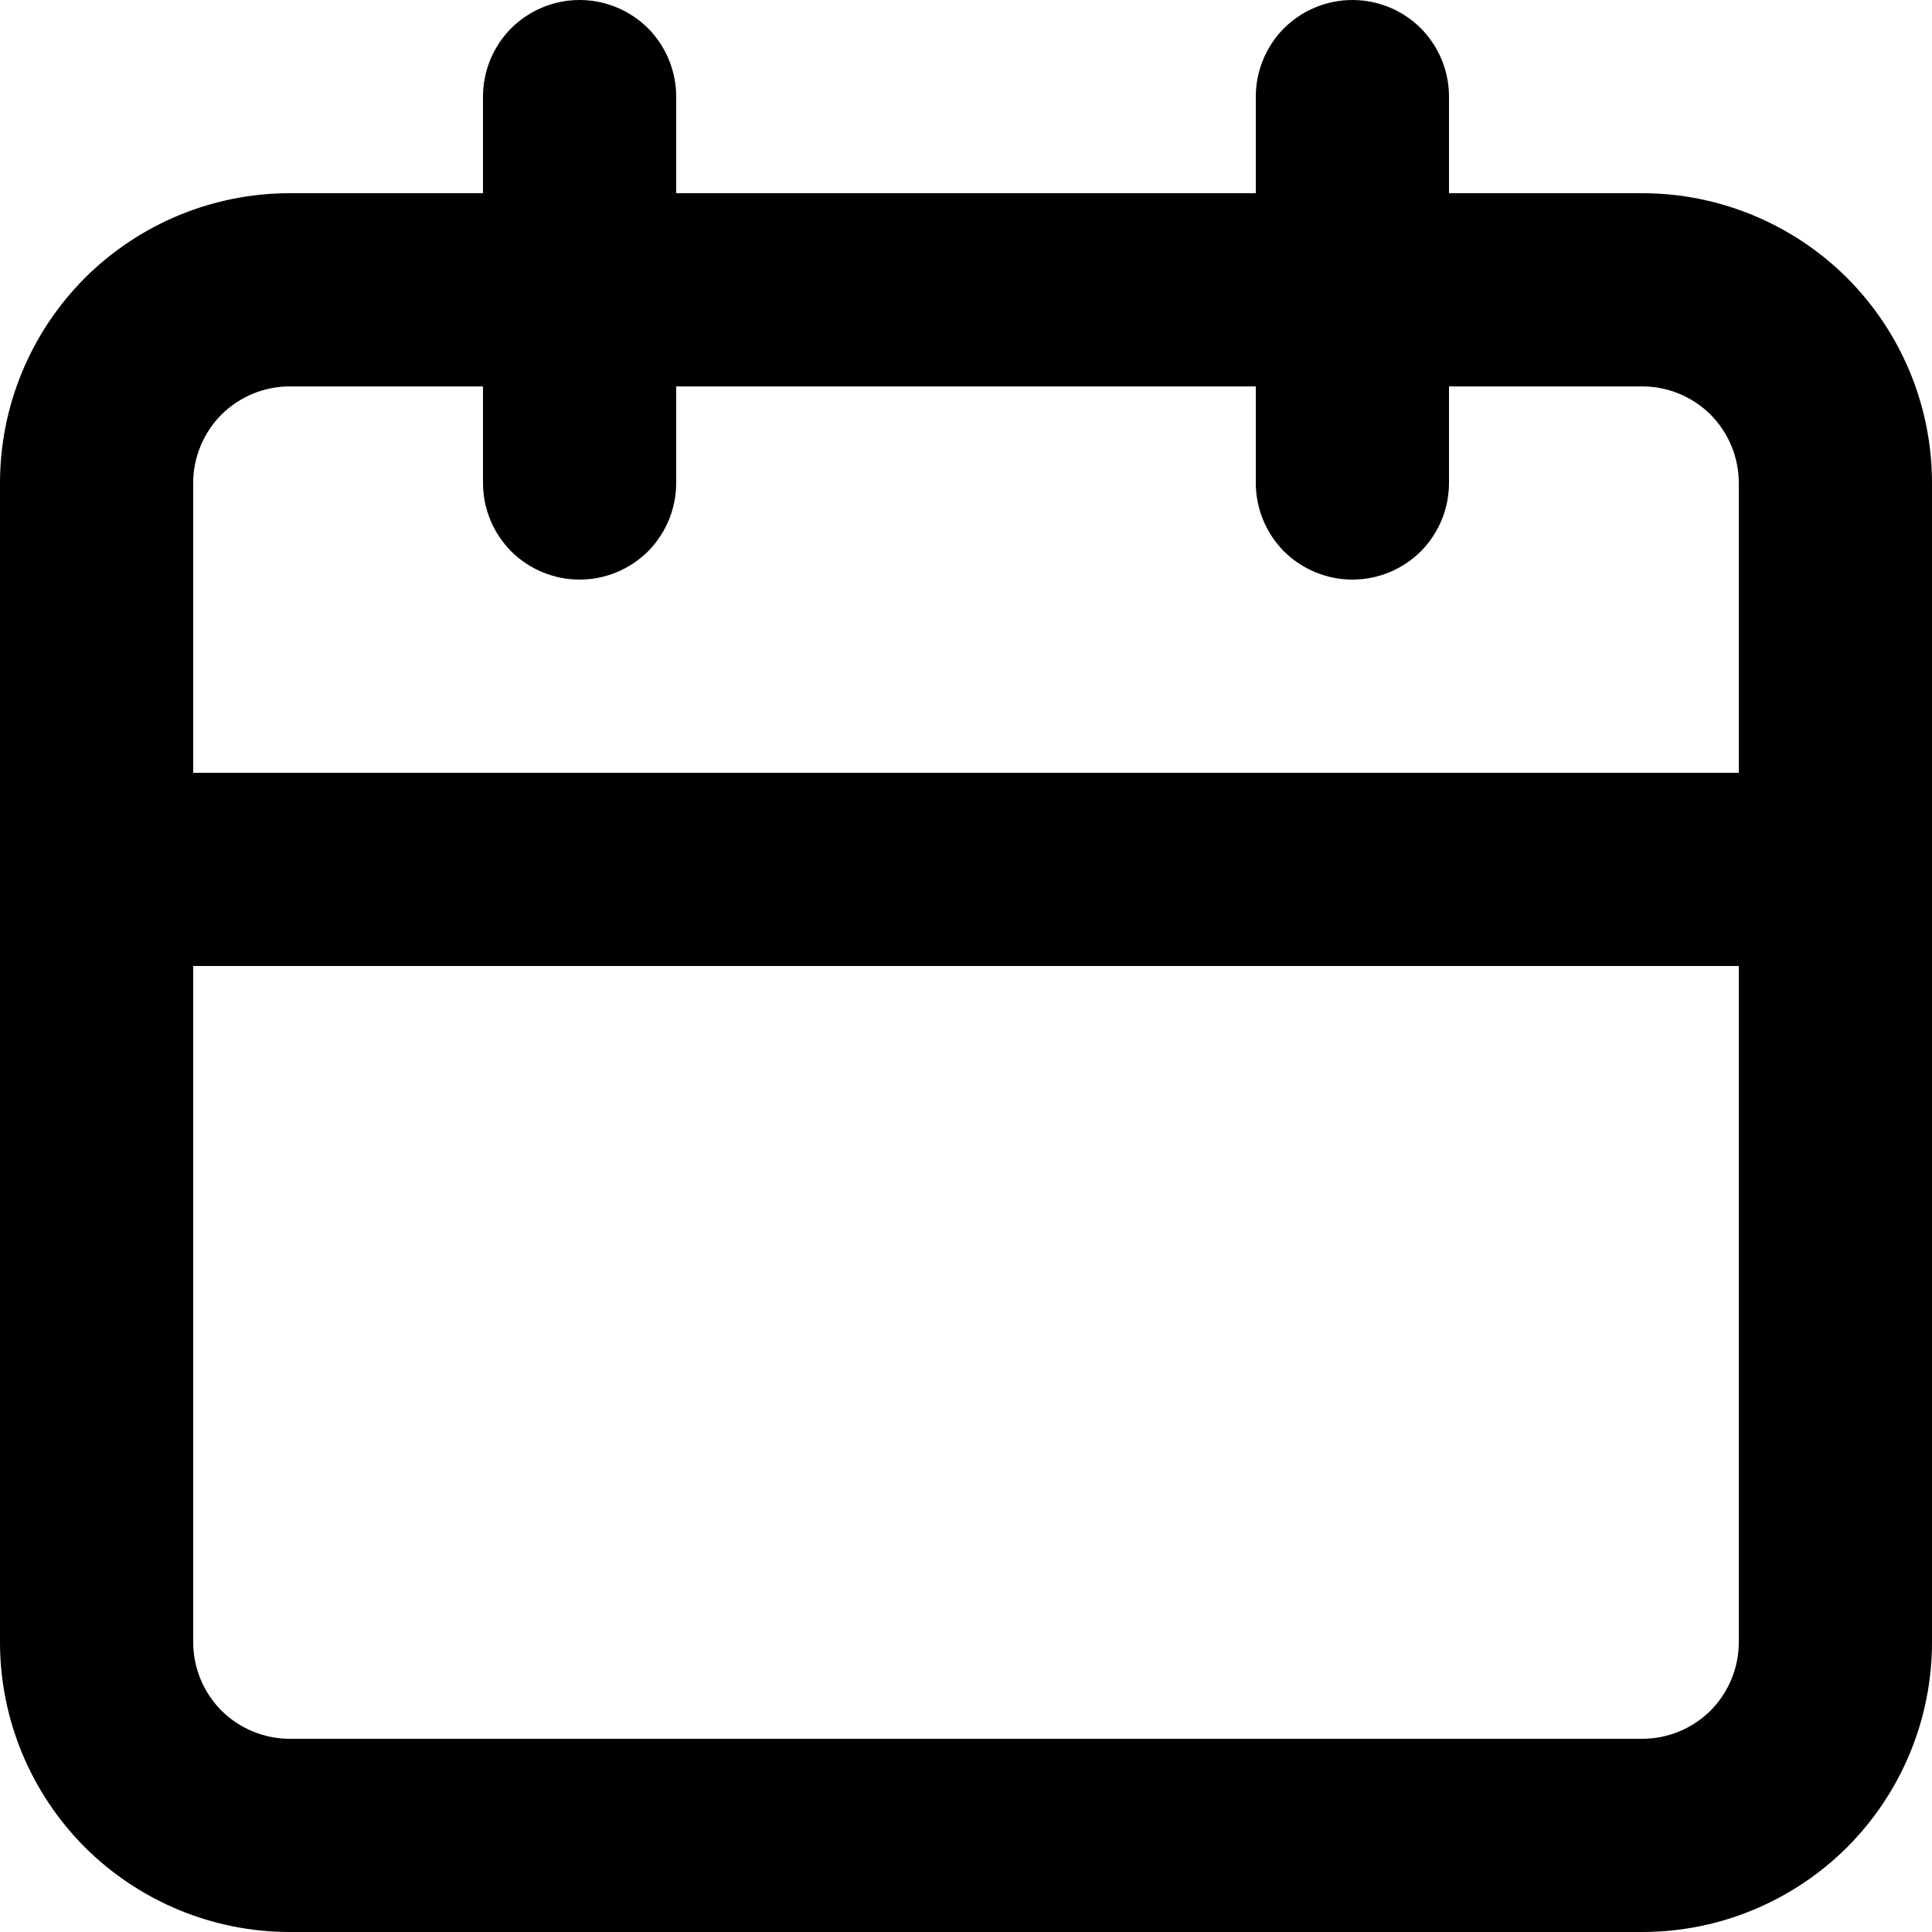 <svg width="10" height="10" viewBox="0 0 10 10" fill="none" xmlns="http://www.w3.org/2000/svg">
<path d="M8.5 1H7.5V0.5C7.5 0.367 7.447 0.24 7.354 0.146C7.26 0.053 7.133 0 7 0C6.867 0 6.74 0.053 6.646 0.146C6.553 0.24 6.5 0.367 6.5 0.5V1H3.5V0.5C3.5 0.367 3.447 0.24 3.354 0.146C3.26 0.053 3.133 0 3 0C2.867 0 2.74 0.053 2.646 0.146C2.553 0.24 2.5 0.367 2.5 0.5V1H1.5C1.102 1 0.721 1.158 0.439 1.439C0.158 1.721 0 2.102 0 2.5V8.5C0 8.898 0.158 9.279 0.439 9.561C0.721 9.842 1.102 10 1.5 10H8.5C8.898 10 9.279 9.842 9.561 9.561C9.842 9.279 10 8.898 10 8.5V2.5C10 2.102 9.842 1.721 9.561 1.439C9.279 1.158 8.898 1 8.5 1ZM9 8.5C9 8.633 8.947 8.76 8.854 8.854C8.76 8.947 8.633 9 8.5 9H1.5C1.367 9 1.24 8.947 1.146 8.854C1.053 8.76 1 8.633 1 8.5V5H9V8.5ZM9 4H1V2.5C1 2.367 1.053 2.24 1.146 2.146C1.24 2.053 1.367 2 1.5 2H2.5V2.5C2.5 2.633 2.553 2.76 2.646 2.854C2.74 2.947 2.867 3 3 3C3.133 3 3.26 2.947 3.354 2.854C3.447 2.76 3.5 2.633 3.5 2.5V2H6.5V2.5C6.5 2.633 6.553 2.76 6.646 2.854C6.74 2.947 6.867 3 7 3C7.133 3 7.26 2.947 7.354 2.854C7.447 2.76 7.5 2.633 7.5 2.5V2H8.5C8.633 2 8.76 2.053 8.854 2.146C8.947 2.24 9 2.367 9 2.5V4Z" fill="black"/>
</svg>
